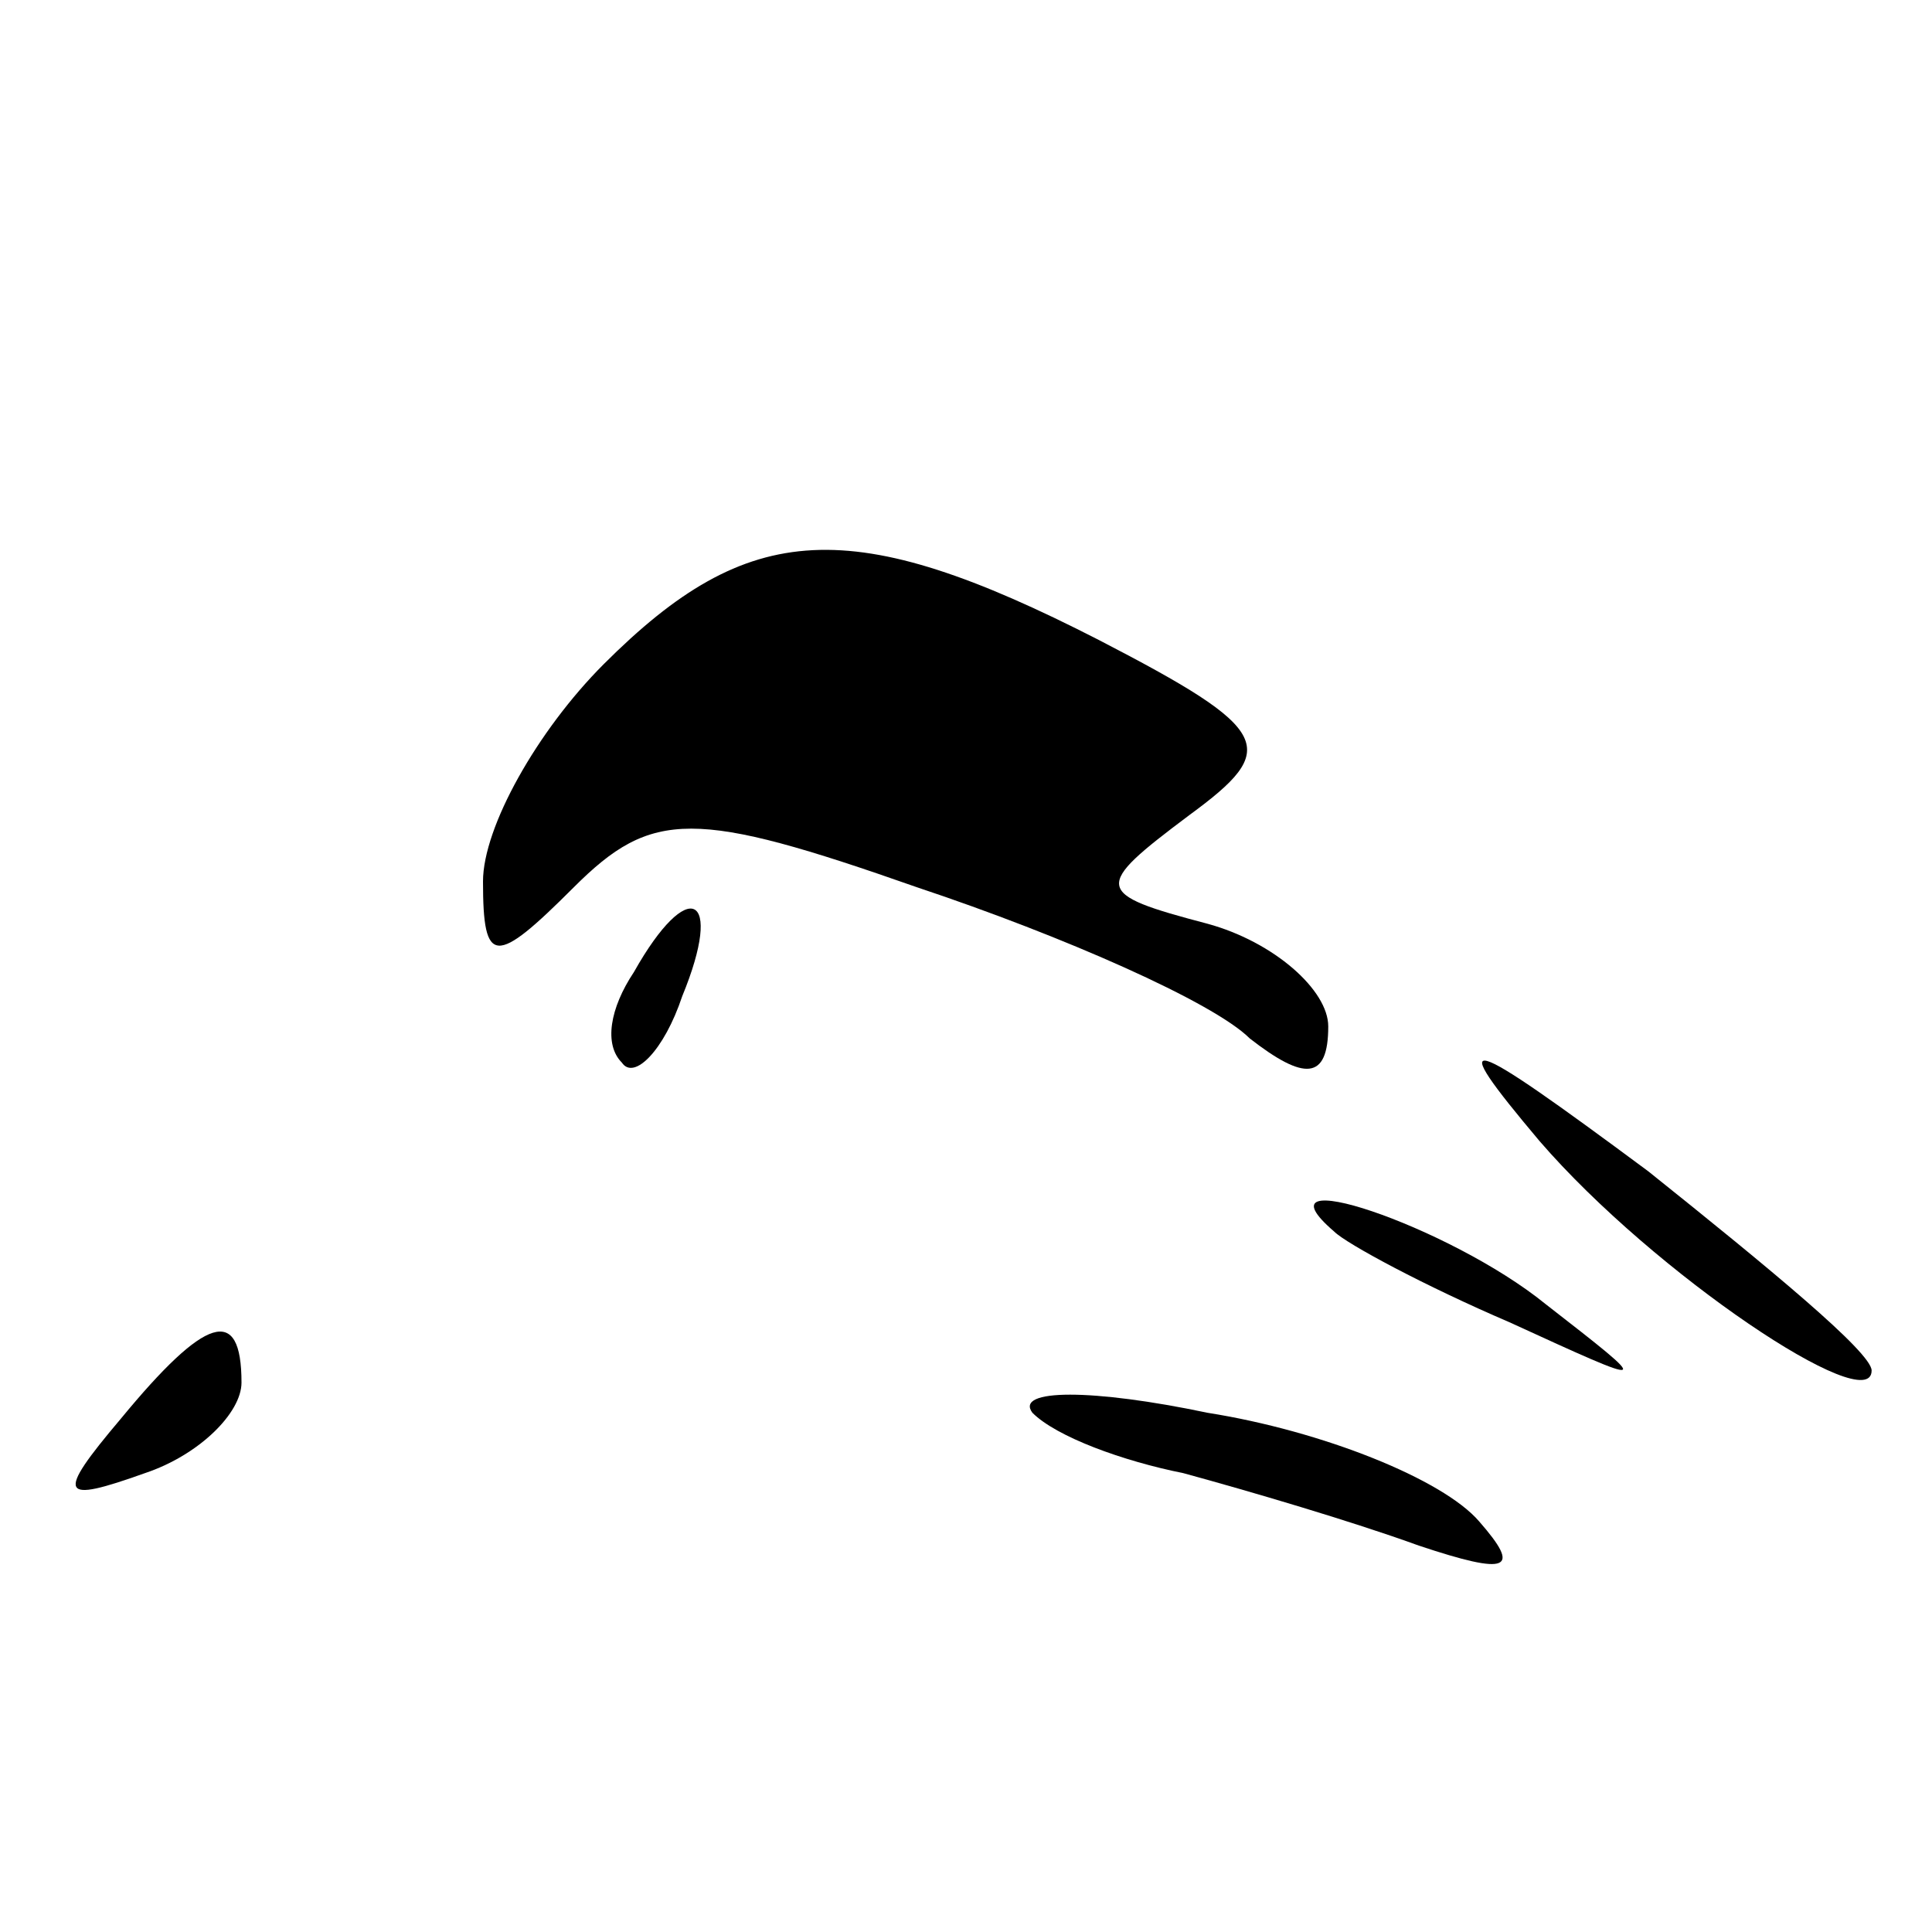<?xml version="1.0" standalone="no"?>
<!DOCTYPE svg PUBLIC "-//W3C//DTD SVG 20010904//EN"
 "http://www.w3.org/TR/2001/REC-SVG-20010904/DTD/svg10.dtd">
<svg version="1.0" xmlns="http://www.w3.org/2000/svg"
 width="32pt" height="32pt" viewBox="0 0 32 32"
 preserveAspectRatio="xMidYMid meet">
<g transform="translate(0,32) scale(0.1,-0.1)"
fill="#000000" stroke="none">
<path fill="#000000" stroke="none" d="M100 210 c-11 -11 -20 -27 -20 -36 0
-14 2 -14 15 -1 13 13 20 13 57 0 24 -8 49 -19 55 -25 9 -7 13 -7 13 2 0 6 -9
14 -20 17 -19 5 -19 6 -3 18 15 11 14 14 -15 29 -41 21 -58 20 -82 -4z"/>
<path fill="#000000" stroke="none" d="M105 159 c-4 -6 -5 -12 -2 -15 2 -3 7
2 10 11 7 17 1 20 -8 4z"/>
<path fill="#000000" stroke="none" d="M255 131 c19 -22 55 -46 55 -38 0 3
-17 17 -37 33 -31 23 -34 24 -18 5z"/>
<path fill="#000000" stroke="none" d="M221 116 c2 -2 15 -9 29 -15 24 -11 24
-11 6 3 -16 13 -49 24 -35 12z"/>
<path fill="#000000" stroke="none" d="M20 85 c-11 -13 -10 -14 4 -9 9 3 16
10 16 15 0 13 -6 11 -20 -6z"/>
<path fill="#000000" stroke="none" d="M171 86 c4 -4 15 -8 25 -10 11 -3 28
-8 39 -12 15 -5 17 -4 10 4 -6 7 -26 15 -45 18 -19 4 -32 4 -29 0z"/>
</g>
</svg>
